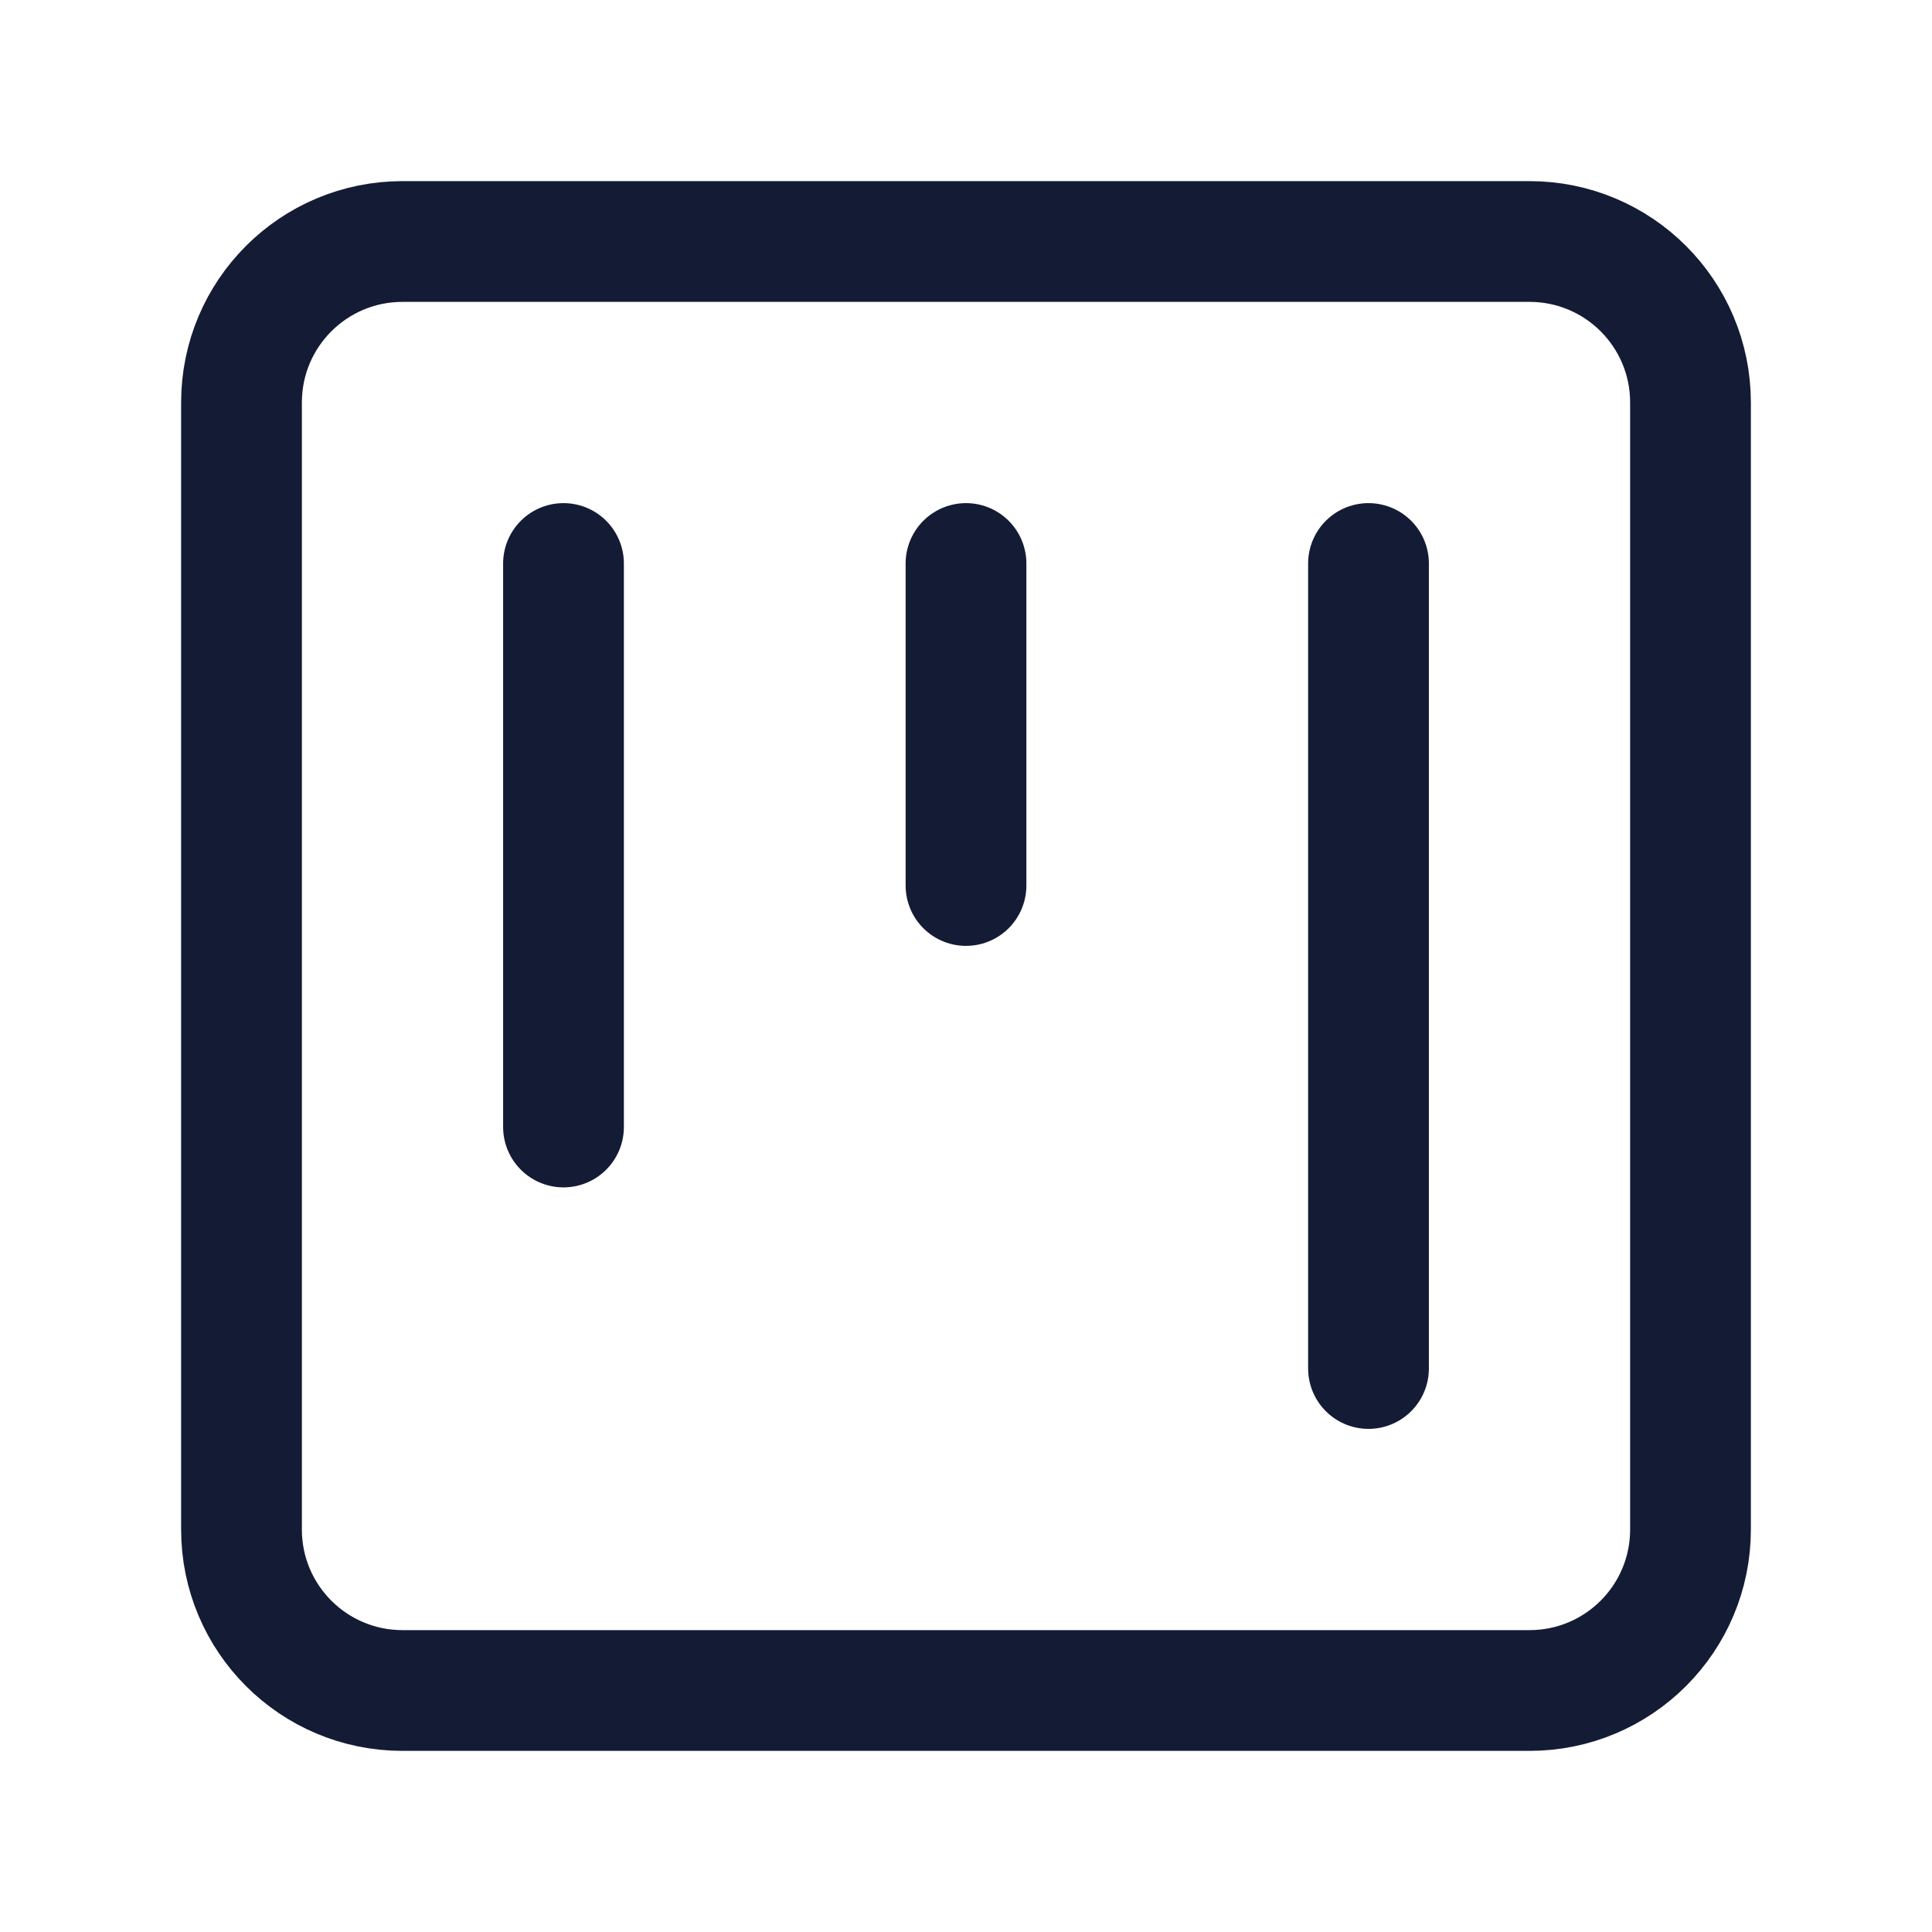 <svg width="24" height="24" viewBox="0 0 24 24" fill="none" xmlns="http://www.w3.org/2000/svg">
<path d="M19 21C20.105 21 21 20.105 21 19V5C21 3.895 20.105 3 19 3H5C3.895 3 3 3.895 3 5V19C3 20.105 3.895 21 5 21H19Z" stroke="#141B34" stroke-width="1.5" stroke-linecap="round" stroke-linejoin="round"/>
<path d="M12 7V11M17 7V17M7 7V14" stroke="#141B34" stroke-width="1.5" stroke-linecap="round" stroke-linejoin="round"/>
</svg>

